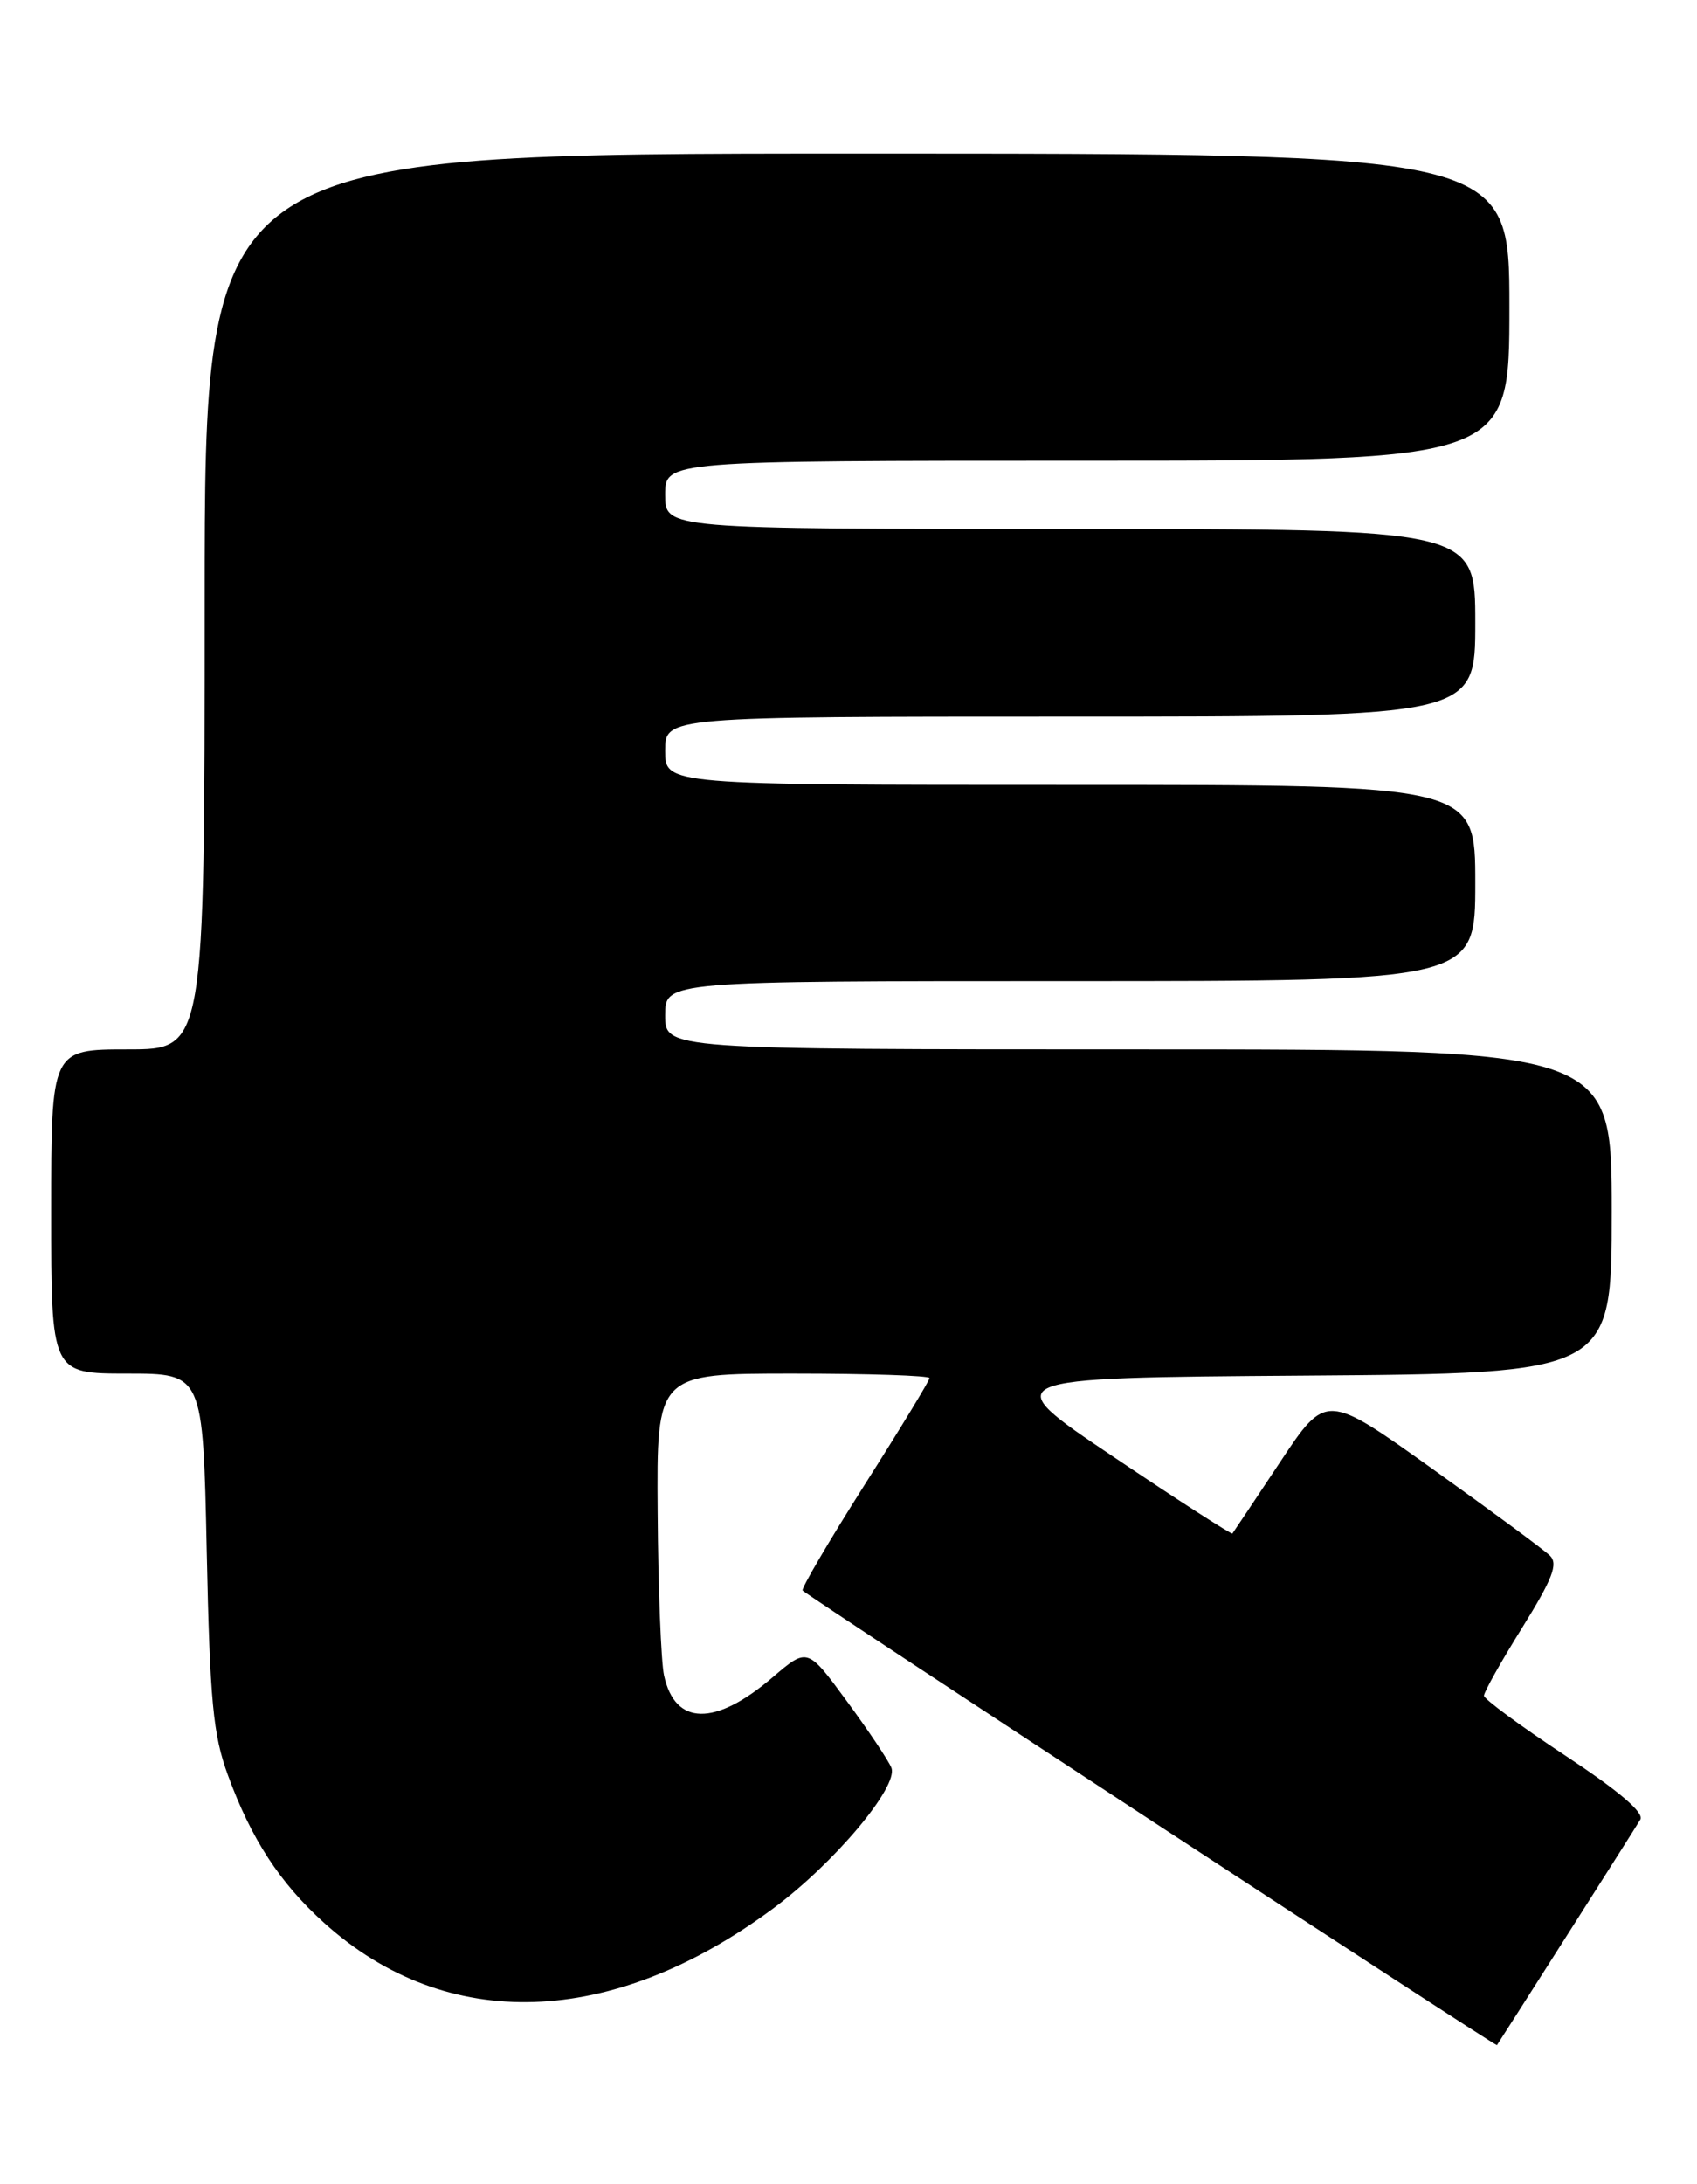<?xml version="1.0" encoding="UTF-8" standalone="no"?>
<!DOCTYPE svg PUBLIC "-//W3C//DTD SVG 1.1//EN" "http://www.w3.org/Graphics/SVG/1.1/DTD/svg11.dtd" >
<svg xmlns="http://www.w3.org/2000/svg" xmlns:xlink="http://www.w3.org/1999/xlink" version="1.1" viewBox="0 0 199 256">
 <g >
 <path fill="currentColor"
d=" M 183.66 227.00 C 188.04 220.12 191.95 213.95 192.35 213.28 C 192.83 212.47 189.86 209.94 183.56 205.78 C 178.33 202.33 174.04 199.17 174.02 198.76 C 174.01 198.35 176.02 194.76 178.50 190.79 C 182.07 185.04 182.74 183.31 181.75 182.34 C 181.06 181.66 174.88 177.10 168.00 172.19 C 155.50 163.26 155.50 163.26 150.11 171.38 C 147.14 175.85 144.63 179.61 144.52 179.75 C 144.42 179.89 138.13 175.84 130.56 170.75 C 116.79 161.50 116.79 161.50 152.90 161.24 C 189.00 160.98 189.00 160.98 189.00 141.99 C 189.00 123.00 189.00 123.00 133.50 123.00 C 78.00 123.00 78.00 123.00 78.00 119.00 C 78.00 115.00 78.00 115.00 125.50 115.00 C 173.00 115.00 173.00 115.00 173.00 103.50 C 173.00 92.00 173.00 92.00 125.50 92.00 C 78.00 92.00 78.00 92.00 78.00 88.00 C 78.00 84.00 78.00 84.00 125.50 84.00 C 173.00 84.00 173.00 84.00 173.00 73.00 C 173.00 62.00 173.00 62.00 125.50 62.00 C 78.00 62.00 78.00 62.00 78.00 58.00 C 78.00 54.00 78.00 54.00 127.50 54.00 C 177.00 54.00 177.00 54.00 177.00 36.00 C 177.00 18.00 177.00 18.00 100.50 18.00 C 24.00 18.00 24.00 18.00 24.00 70.50 C 24.00 123.00 24.00 123.00 15.00 123.00 C 6.00 123.00 6.00 123.00 6.00 142.00 C 6.00 161.00 6.00 161.00 14.90 161.00 C 23.80 161.00 23.80 161.00 24.24 181.75 C 24.62 199.48 24.98 203.32 26.74 208.11 C 29.47 215.57 32.82 220.70 37.99 225.37 C 52.36 238.35 71.75 237.73 90.69 223.68 C 97.84 218.38 105.37 209.41 104.53 207.21 C 104.21 206.39 101.87 202.89 99.32 199.42 C 94.69 193.11 94.69 193.11 90.62 196.59 C 83.86 202.38 79.16 202.30 77.87 196.39 C 77.52 194.80 77.18 186.19 77.12 177.25 C 77.00 161.00 77.00 161.00 93.00 161.00 C 101.80 161.00 109.00 161.24 109.00 161.53 C 109.00 161.82 105.57 167.46 101.37 174.07 C 97.18 180.68 93.92 186.24 94.12 186.43 C 95.16 187.38 175.41 239.91 175.54 239.72 C 175.63 239.60 179.28 233.88 183.66 227.00 Z "/>
</g>
</svg>